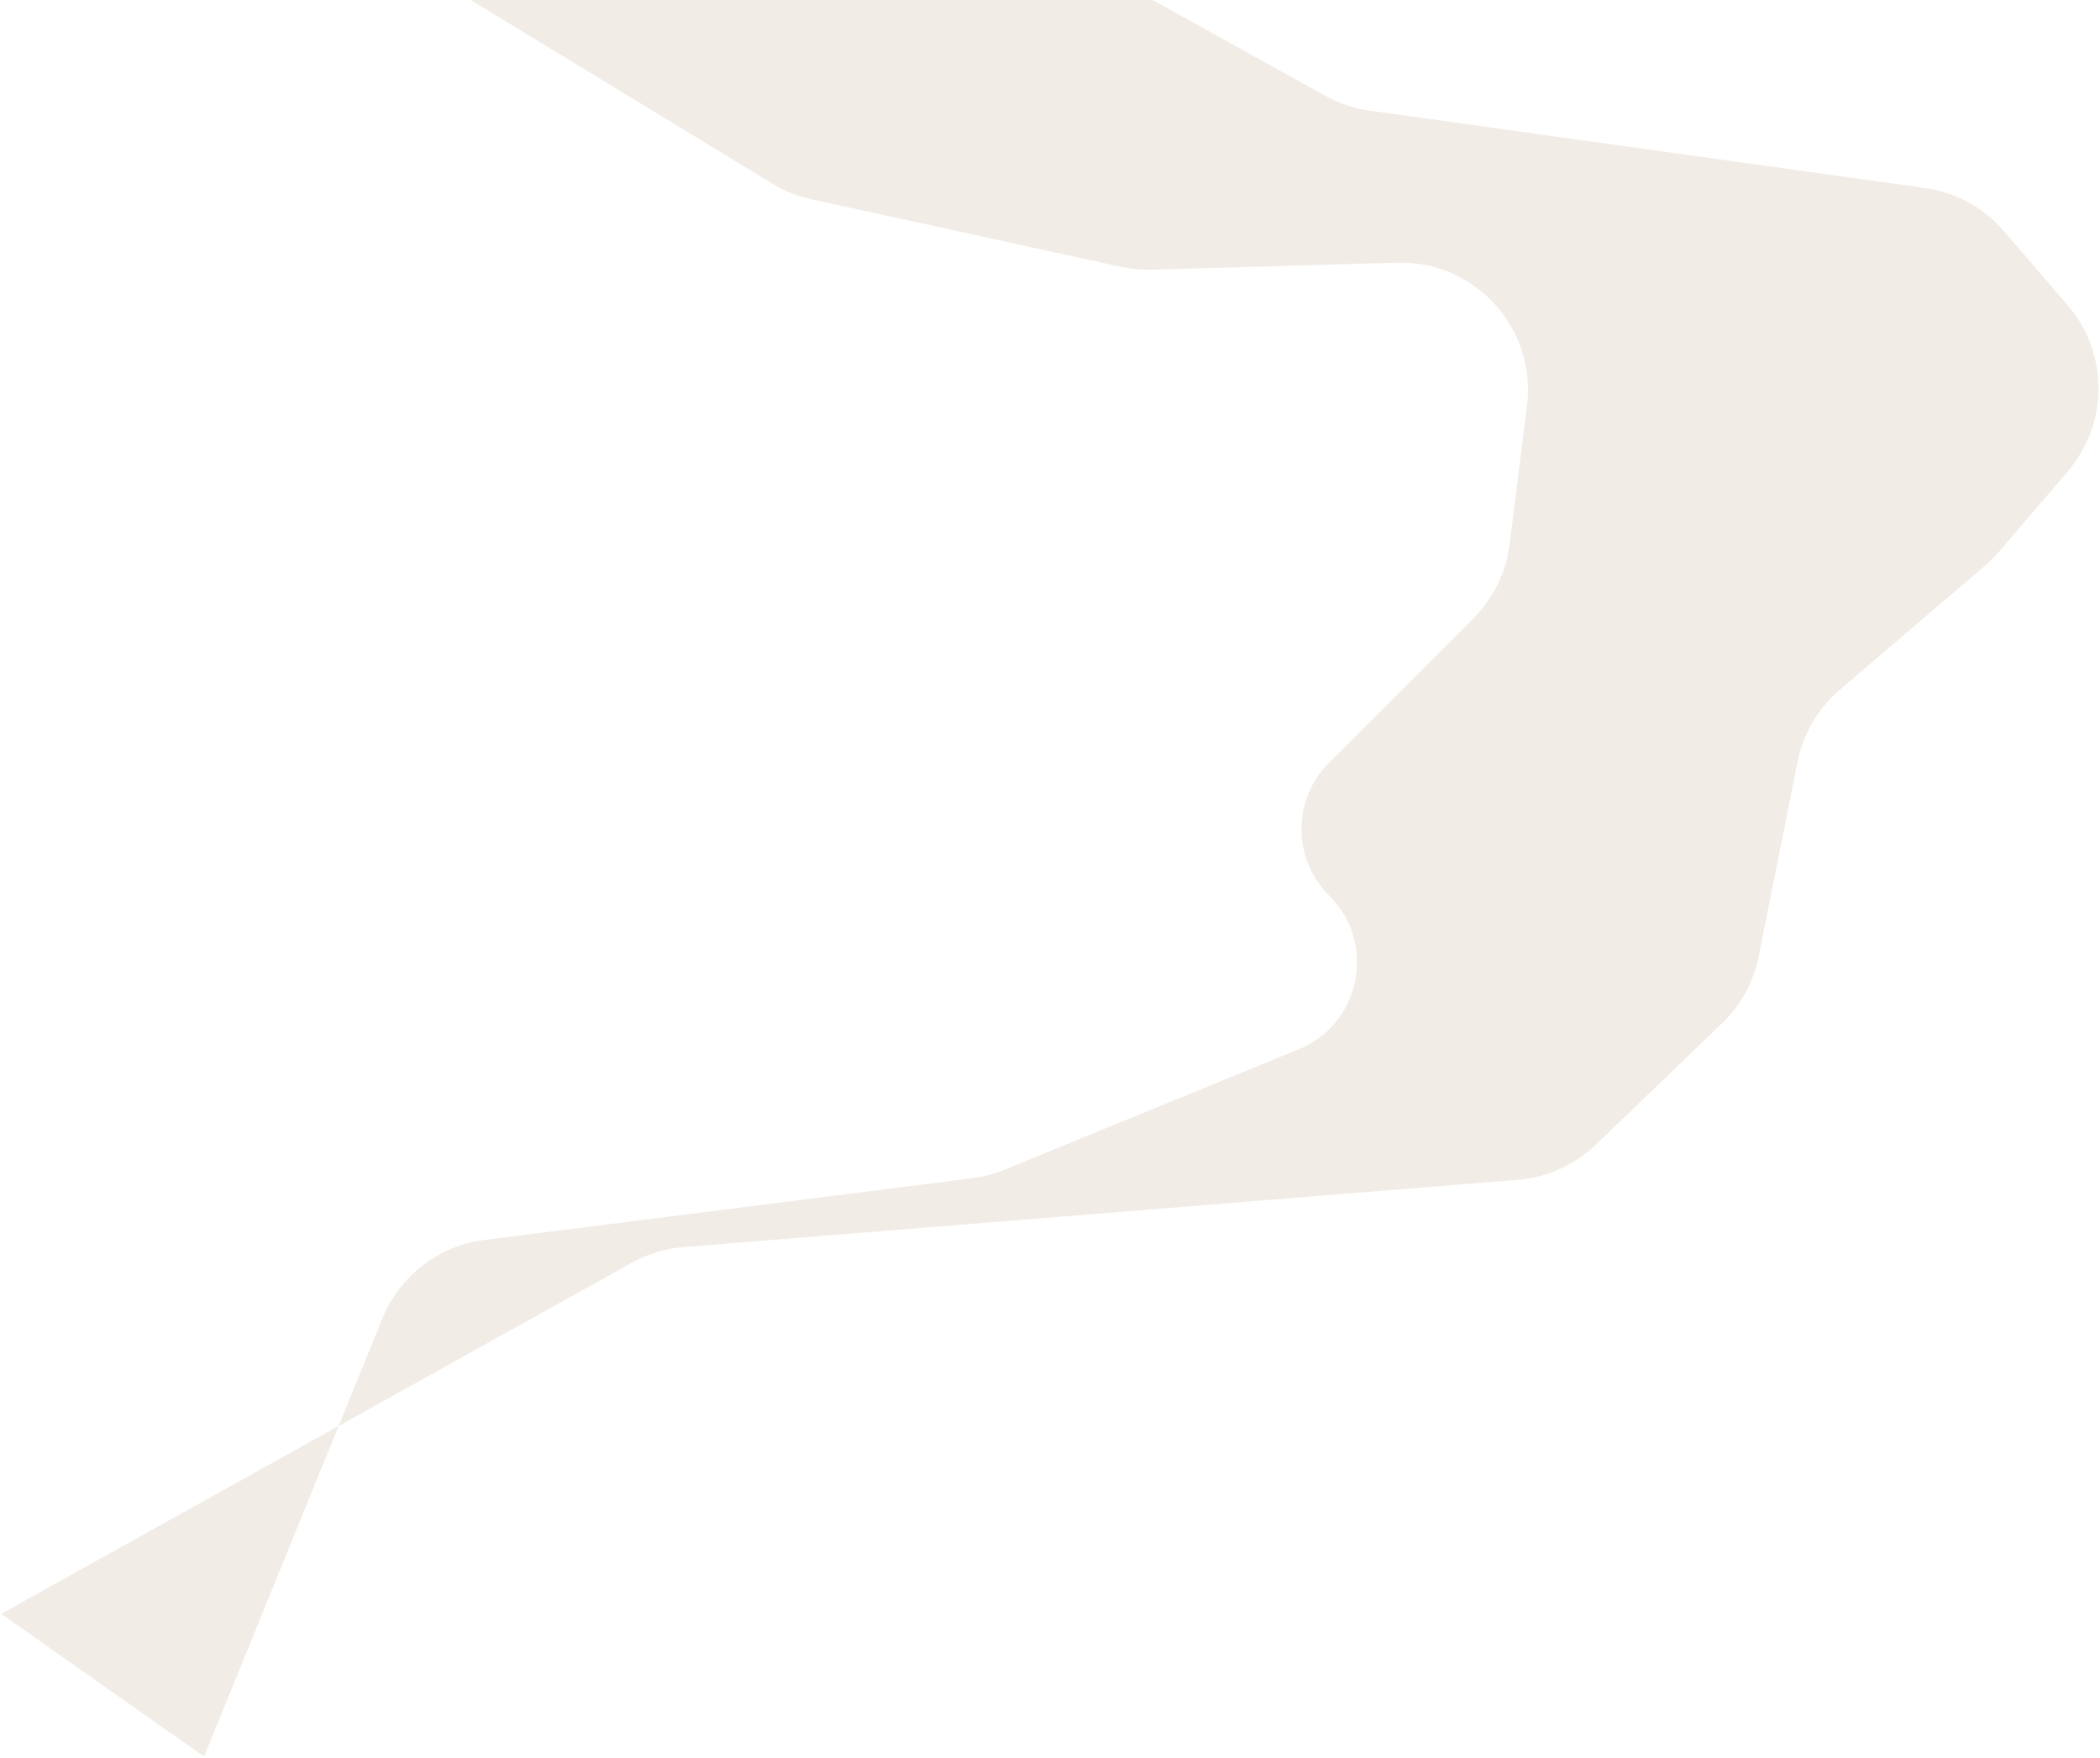 <svg xmlns="http://www.w3.org/2000/svg" width="890" height="745" viewBox="0 0 890 745" fill="none">
  <path d="M327.276 77.797L199.5 0H488.5L561.71 40.623C567.52 43.846 573.875 45.97 580.457 46.888L815.802 79.685C828.819 81.499 840.727 87.998 849.295 97.964L876.314 129.39C893.682 149.592 893.722 179.442 876.406 199.69L847.247 233.787C845.419 235.926 843.425 237.918 841.286 239.746L779.708 292.36C770.504 300.225 764.209 310.954 761.835 322.825L745.318 405.41C743.158 416.211 737.746 426.093 729.809 433.731L676.39 485.135C667.407 493.778 655.712 499.047 643.287 500.049L289.686 528.558C281.985 529.179 274.507 531.445 267.757 535.203L143.531 604.367L86.5 744.5L0.5 684L143.531 604.367L162.095 558.753C169.449 540.683 185.978 527.984 205.333 525.535L411.929 499.395C416.623 498.801 421.218 497.593 425.597 495.801L550.374 444.756C576.762 433.961 583.584 399.742 563.353 379.653C547.71 364.121 547.665 338.835 563.253 323.247L624.408 262.092C632.894 253.606 638.311 242.536 639.805 230.629L647.158 172.014C651.28 139.155 625.125 110.361 592.022 111.315L488.114 114.309C483.721 114.436 479.329 114.026 475.035 113.088L343.835 84.43C337.986 83.152 332.39 80.911 327.276 77.797Z" fill="#814507" fill-opacity="0.1"/>
</svg>